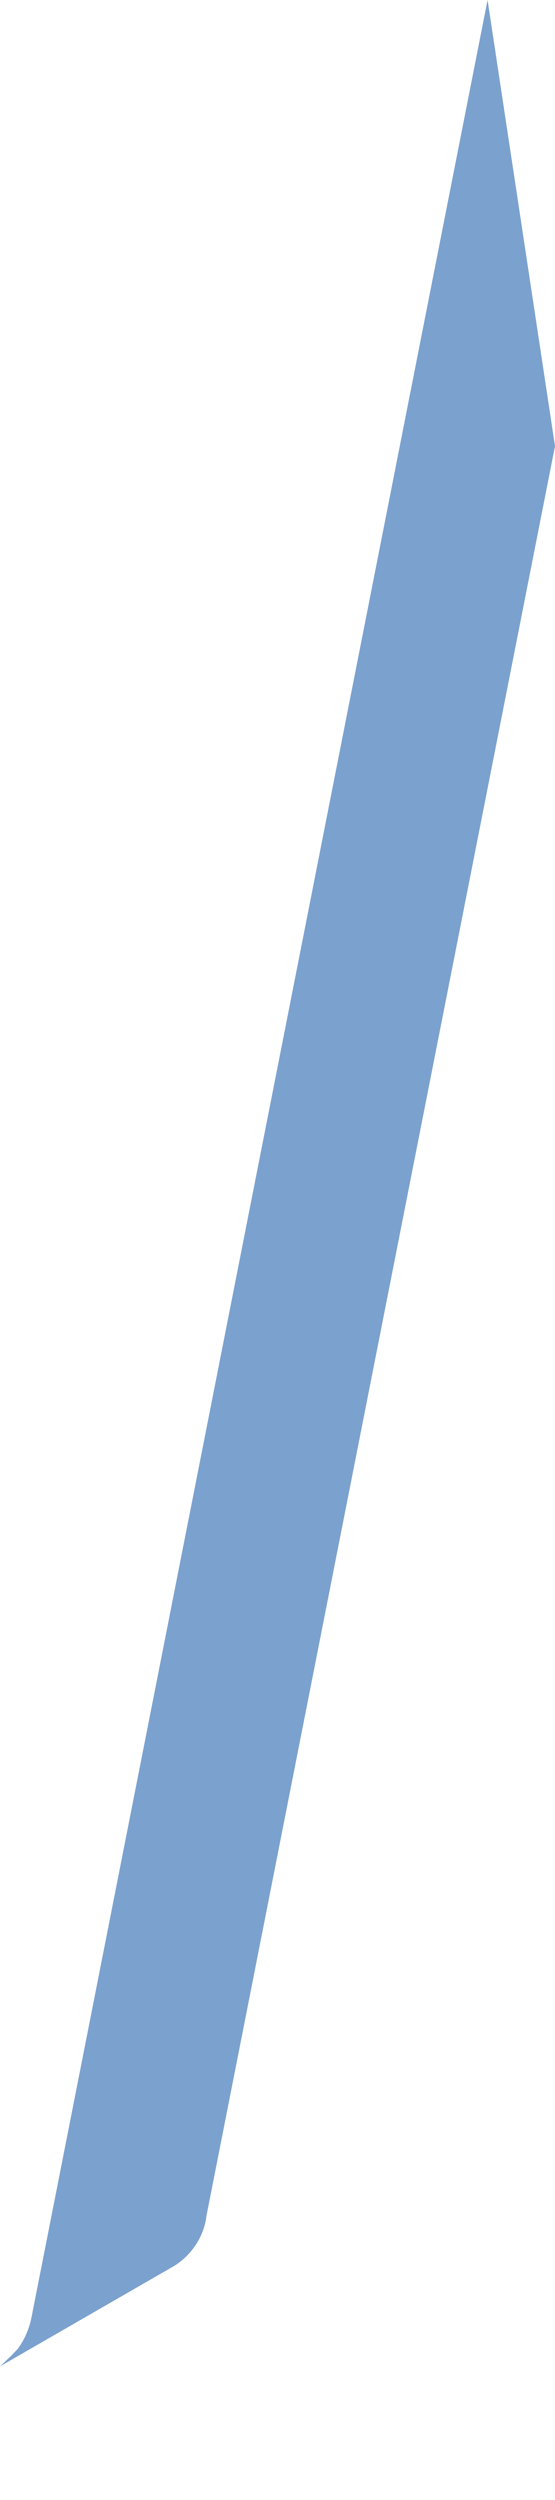 <svg width="2" height="9" viewBox="0 0 2 9" fill="none" xmlns="http://www.w3.org/2000/svg">
<path d="M0.63 8.156C0.661 8.136 0.687 8.11 0.707 8.079C0.727 8.048 0.74 8.013 0.744 7.977L2 1.606L1.757 0L0.114 8.34C0.106 8.382 0.089 8.422 0.064 8.456L0.04 8.481L0 8.519L0.63 8.156Z" fill="#7BA1CE"/>
</svg>
